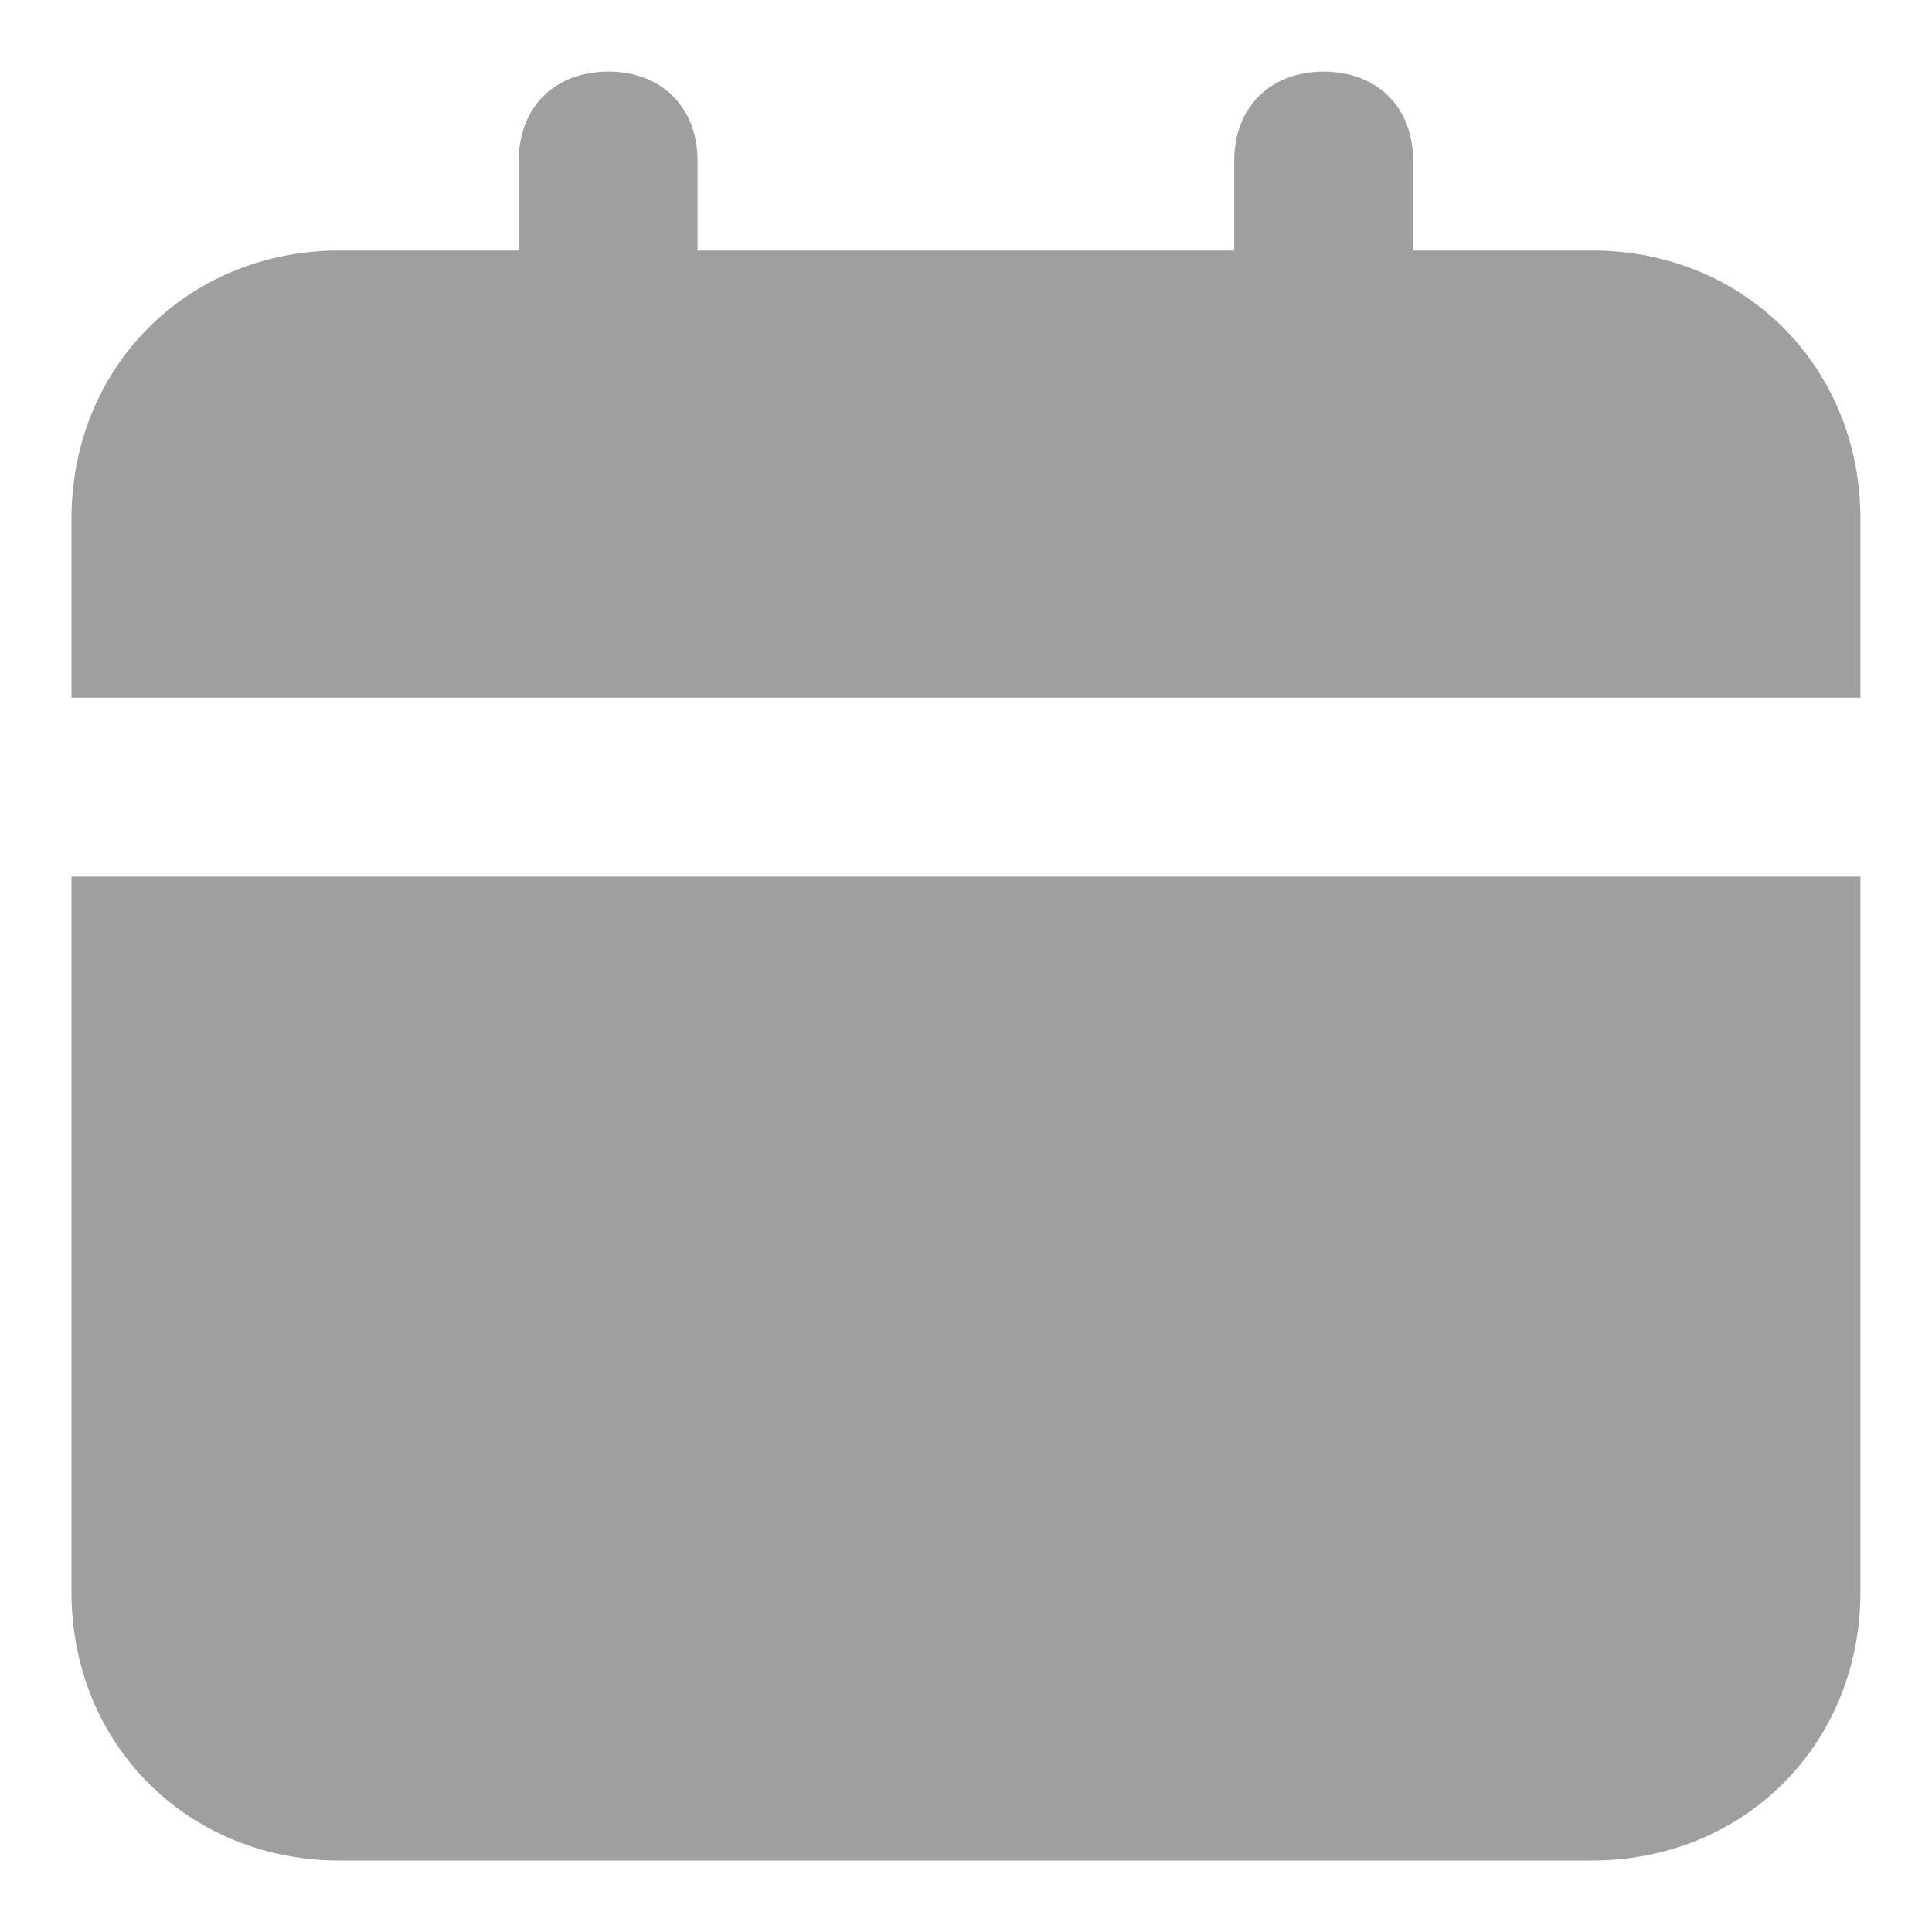 <svg width="18" height="18" viewBox="0 0 18 18" fill="none" xmlns="http://www.w3.org/2000/svg">
<path d="M0.666 14.834C0.666 16.25 1.749 17.334 3.166 17.334H14.833C16.249 17.334 17.333 16.25 17.333 14.834V8.167H0.666V14.834ZM14.833 2.334H13.166V1.5C13.166 1 12.833 0.667 12.333 0.667C11.833 0.667 11.499 1 11.499 1.5V2.334H6.499V1.5C6.499 1 6.166 0.667 5.666 0.667C5.166 0.667 4.833 1 4.833 1.5V2.334H3.166C1.749 2.334 0.666 3.417 0.666 4.834V6.5H17.333V4.834C17.333 3.417 16.249 2.334 14.833 2.334Z" fill="#9F9F9F"/>
</svg>
